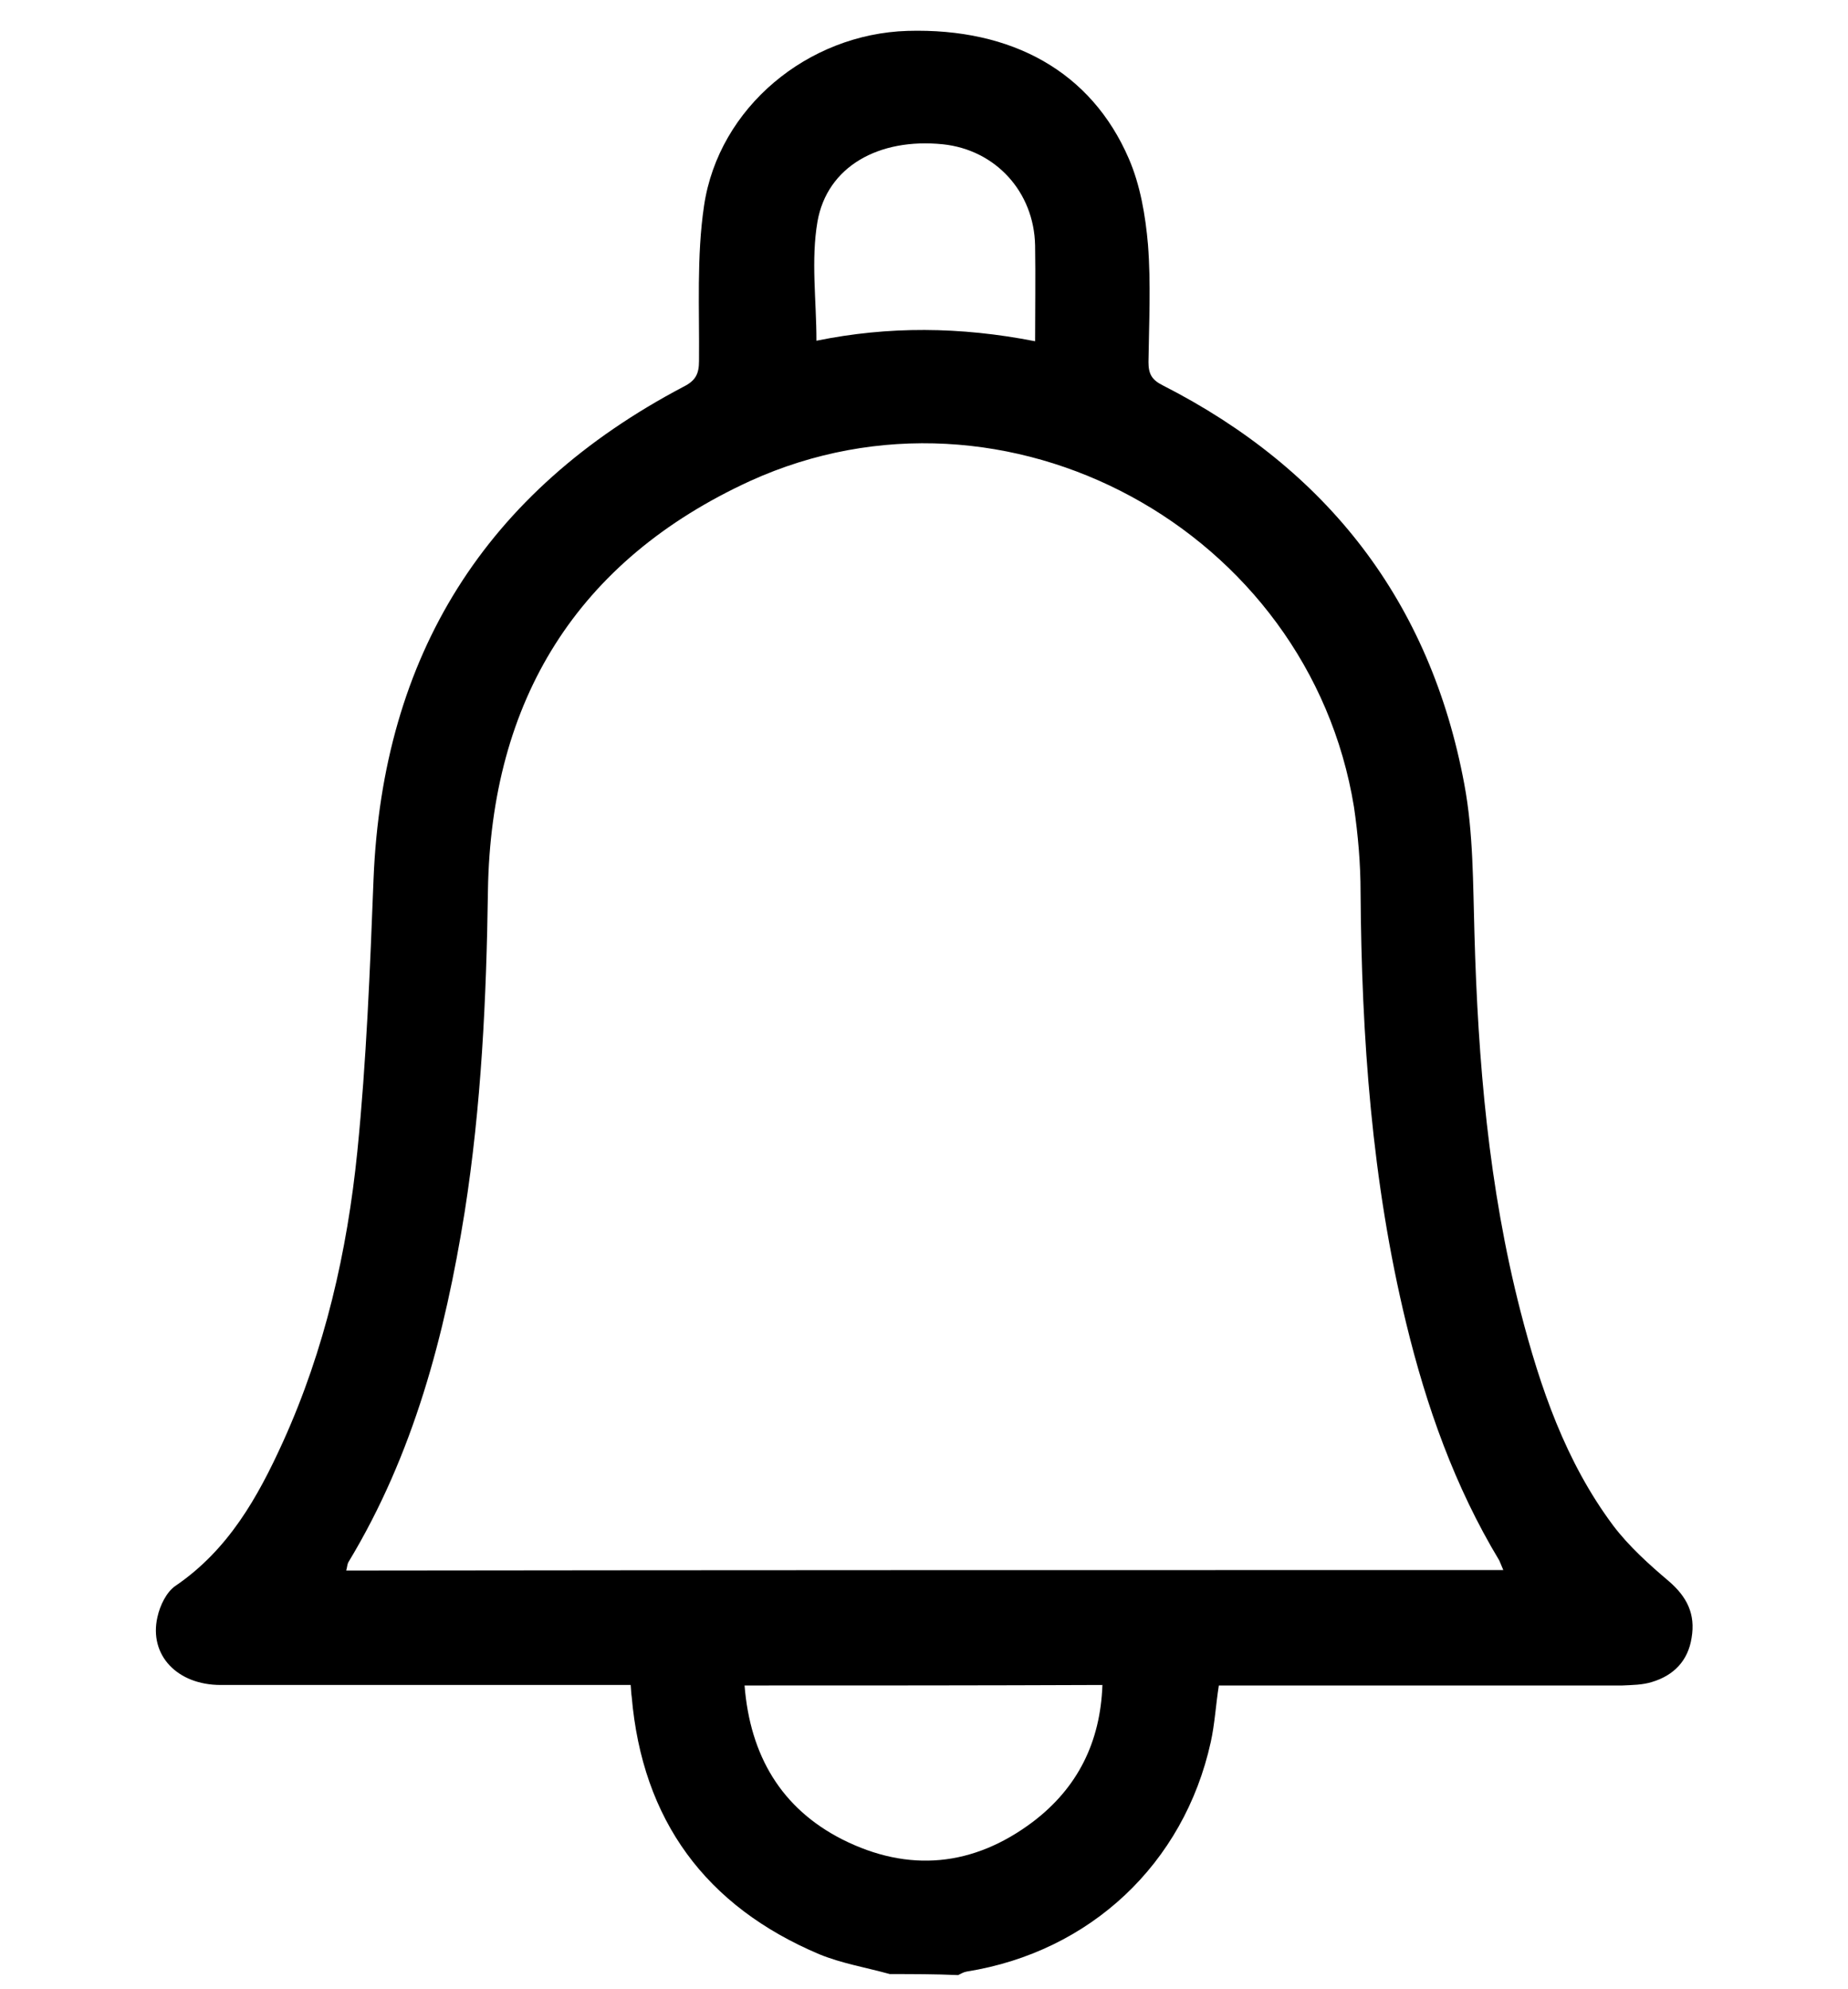 <?xml version="1.0" encoding="utf-8"?>
<!-- Generator: Adobe Illustrator 21.0.0, SVG Export Plug-In . SVG Version: 6.00 Build 0)  -->
<svg version="1.0" id="Layer_1" xmlns="http://www.w3.org/2000/svg" xmlns:xlink="http://www.w3.org/1999/xlink" x="0px" y="0px"
	 viewBox="0 0 365.1 392.9" style="enable-background:new 0 0 365.1 392.9;" xml:space="preserve">
<g>
	<path d="M175.8,389.9c-4.7-1.3-9.5-2.1-13.9-3.9c-22.5-9.5-35-26.5-37.1-50.9c-0.1-0.6-0.1-1.2-0.2-2.3c-1.6,0-3.1,0-4.5,0
		c-25.5,0-51,0-76.5,0c-8.6,0-14.2-5.9-12.5-13.4c0.5-2.3,1.8-5,3.6-6.2c10.4-7.1,16.2-17.4,21.2-28.4c8.3-18.3,12.7-37.6,14.7-57.4
		c1.8-17.9,2.5-35.9,3.2-53.8c1.8-44.2,22.1-76.6,61.2-97.2c2.4-1.2,3.1-2.5,3.1-5.1c0.1-10.2-0.5-20.6,1-30.7
		c2.9-19.4,20.5-33.9,40.2-34.5c20.7-0.6,36.3,8.1,43.7,25.2c2.3,5.3,3.3,11.3,3.8,17c0.6,7.7,0.2,15.5,0.1,23.2
		c0,2.3,0.6,3.5,2.8,4.6c32.6,16.6,52.9,42.8,59.6,78.8c1.8,9.6,1.7,19.6,2,29.5c0.7,25.2,2.8,50.1,9.1,74.6
		c3.9,15.1,8.9,29.7,18.3,42.3c3.1,4.1,7.1,7.7,11,11c3.6,3.1,5.3,6.5,4.5,11.2c-0.7,4.5-3.5,7.4-7.8,8.7c-1.9,0.6-3.9,0.6-5.9,0.7
		c-25,0-50,0-75,0c-1.5,0-3,0-4.7,0c-0.6,3.8-0.8,7.6-1.6,11.2c-5.3,24-23.8,41.4-48.2,45.3c-0.6,0.1-1.1,0.4-1.7,0.7
		C184.8,389.9,180.3,389.9,175.8,389.9z M297,310.1c-0.4-1-0.6-1.4-0.8-1.9c-8.8-14.6-14.4-30.4-18.4-46.9c-6.8-28-8.8-56.5-9-85.1
		c0-5.6-0.5-11.3-1.3-16.8C258.6,104.7,198.8,72,148.2,95C114,110.7,97,138.3,96.4,175.9c-0.3,21.3-1.3,42.5-4.6,63.5
		c-3.9,24.3-10.1,47.9-23,69.2c-0.2,0.4-0.2,0.9-0.4,1.6C144.6,310.1,220.5,310.1,297,310.1z M147.1,332.9
		c1.1,13.9,7.3,24.3,19.3,30.4c13.1,6.6,25.9,5.4,37.7-3.5c8.8-6.7,13.3-15.7,13.7-27C194.1,332.9,170.9,332.9,147.1,332.9z
		 M204.5,67.4c0-6.5,0.1-12.7,0-18.9c-0.2-10.6-7.8-18.9-18.2-20c-12.7-1.3-22.9,4.4-24.8,15.3c-1.3,7.6-0.2,15.5-0.2,23.5
		C175.5,64.4,189.7,64.5,204.5,67.4z"/>
</g>
</svg>
